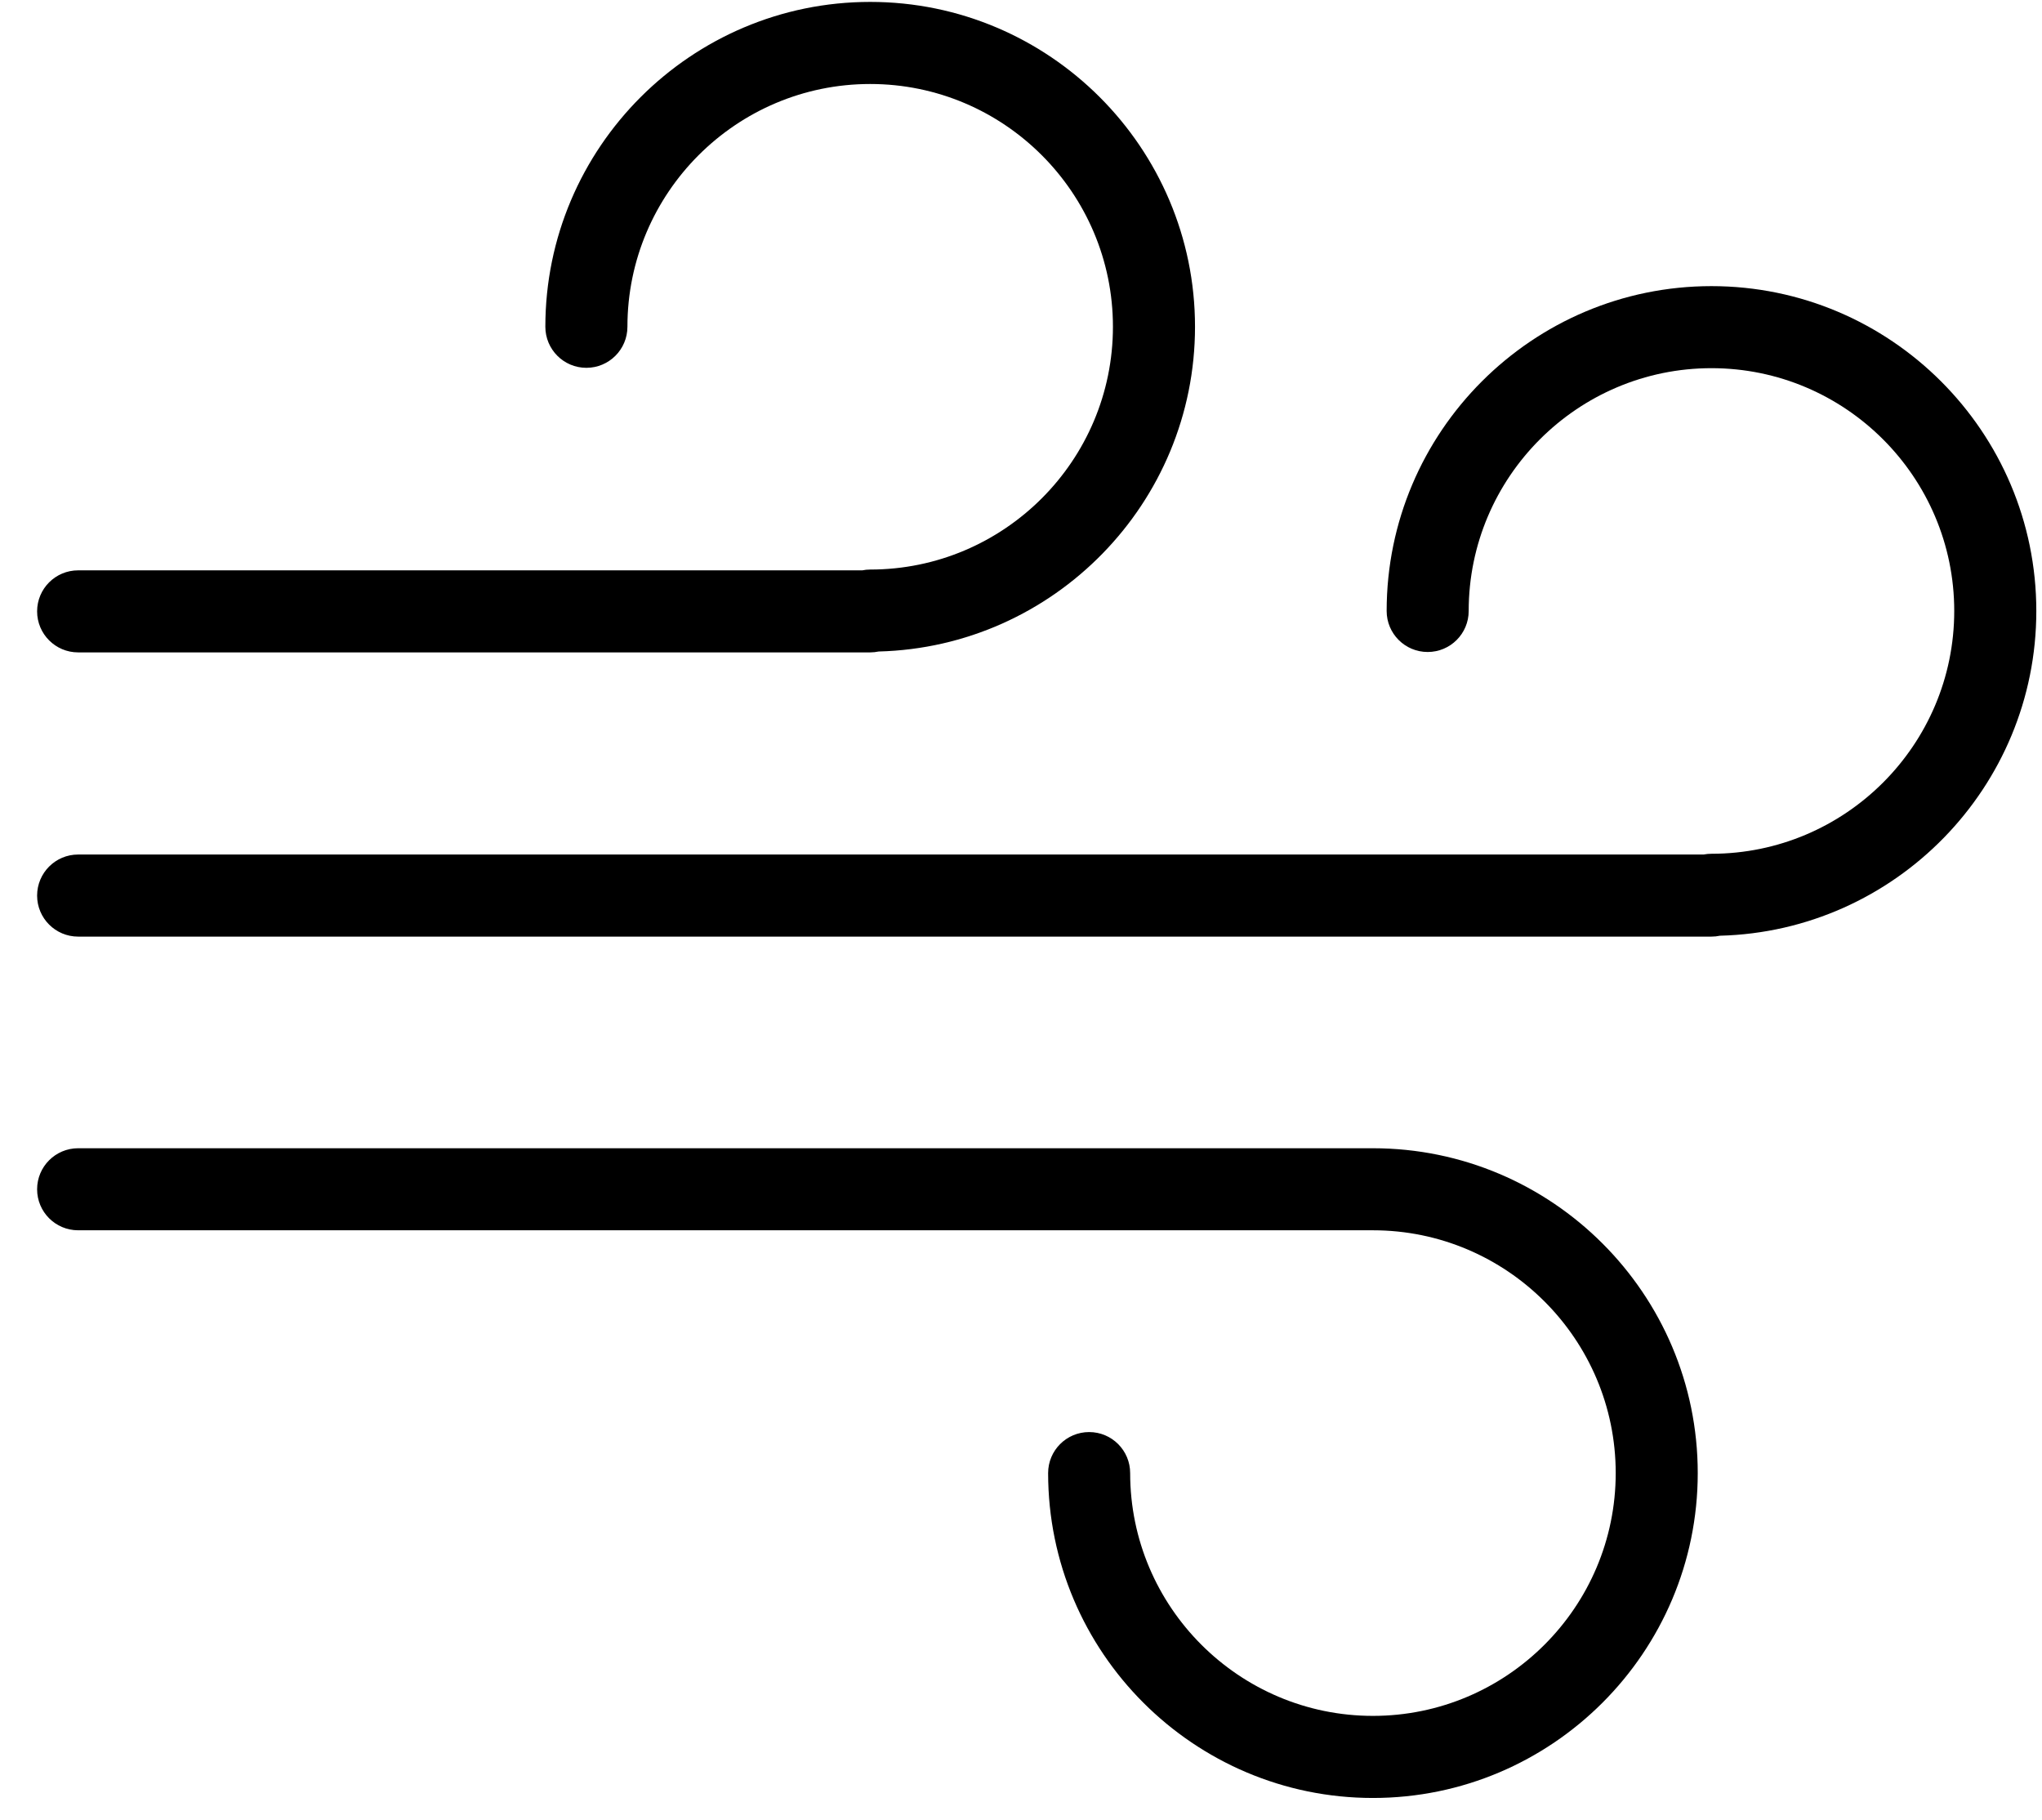 <svg width="46" height="41" viewBox="0 0 46 41" fill="none" xmlns="http://www.w3.org/2000/svg">
<path d="M38.554 21.097H1.76C1.25 21.097 0.836 20.683 0.836 20.173C0.836 19.662 1.25 19.248 1.76 19.248H38.376C38.433 19.237 38.493 19.231 38.554 19.231C41.57 19.231 44.023 16.778 44.023 13.762C44.023 10.747 41.57 8.293 38.554 8.293C35.539 8.293 33.085 10.746 33.085 13.762C33.085 14.273 32.672 14.686 32.161 14.686C31.651 14.686 31.237 14.273 31.237 13.762C31.237 9.727 34.519 6.445 38.554 6.445C42.589 6.445 45.872 9.727 45.872 13.762C45.872 17.733 42.692 20.976 38.745 21.077C38.684 21.09 38.62 21.097 38.554 21.097Z" fill="currentColor"/>
<path d="M19.603 14.695H1.76C1.25 14.695 0.836 14.281 0.836 13.771C0.836 13.26 1.25 12.847 1.76 12.847H19.424C19.482 12.835 19.541 12.829 19.603 12.829C22.618 12.829 25.071 10.376 25.071 7.36C25.071 4.345 22.618 1.892 19.603 1.892C16.587 1.892 14.134 4.345 14.134 7.36C14.134 7.871 13.72 8.285 13.209 8.285C12.699 8.285 12.285 7.871 12.285 7.36C12.285 3.326 15.568 0.043 19.603 0.043C23.637 0.043 26.92 3.326 26.92 7.36C26.92 11.332 23.74 14.574 19.794 14.675C19.732 14.688 19.668 14.695 19.603 14.695Z" fill="currentColor"/>
<path d="M30.928 40.499C26.893 40.499 23.611 37.216 23.611 33.181C23.611 32.671 24.024 32.257 24.535 32.257C25.046 32.257 25.459 32.671 25.459 33.181C25.459 36.197 27.913 38.65 30.928 38.65C33.944 38.65 36.397 36.197 36.397 33.181C36.397 30.166 33.944 27.712 30.928 27.712H1.76C1.25 27.712 0.836 27.299 0.836 26.788C0.836 26.278 1.25 25.864 1.76 25.864H30.928C34.963 25.864 38.245 29.146 38.245 33.181C38.245 37.216 34.963 40.499 30.928 40.499Z" fill="currentColor"/>
</svg>
